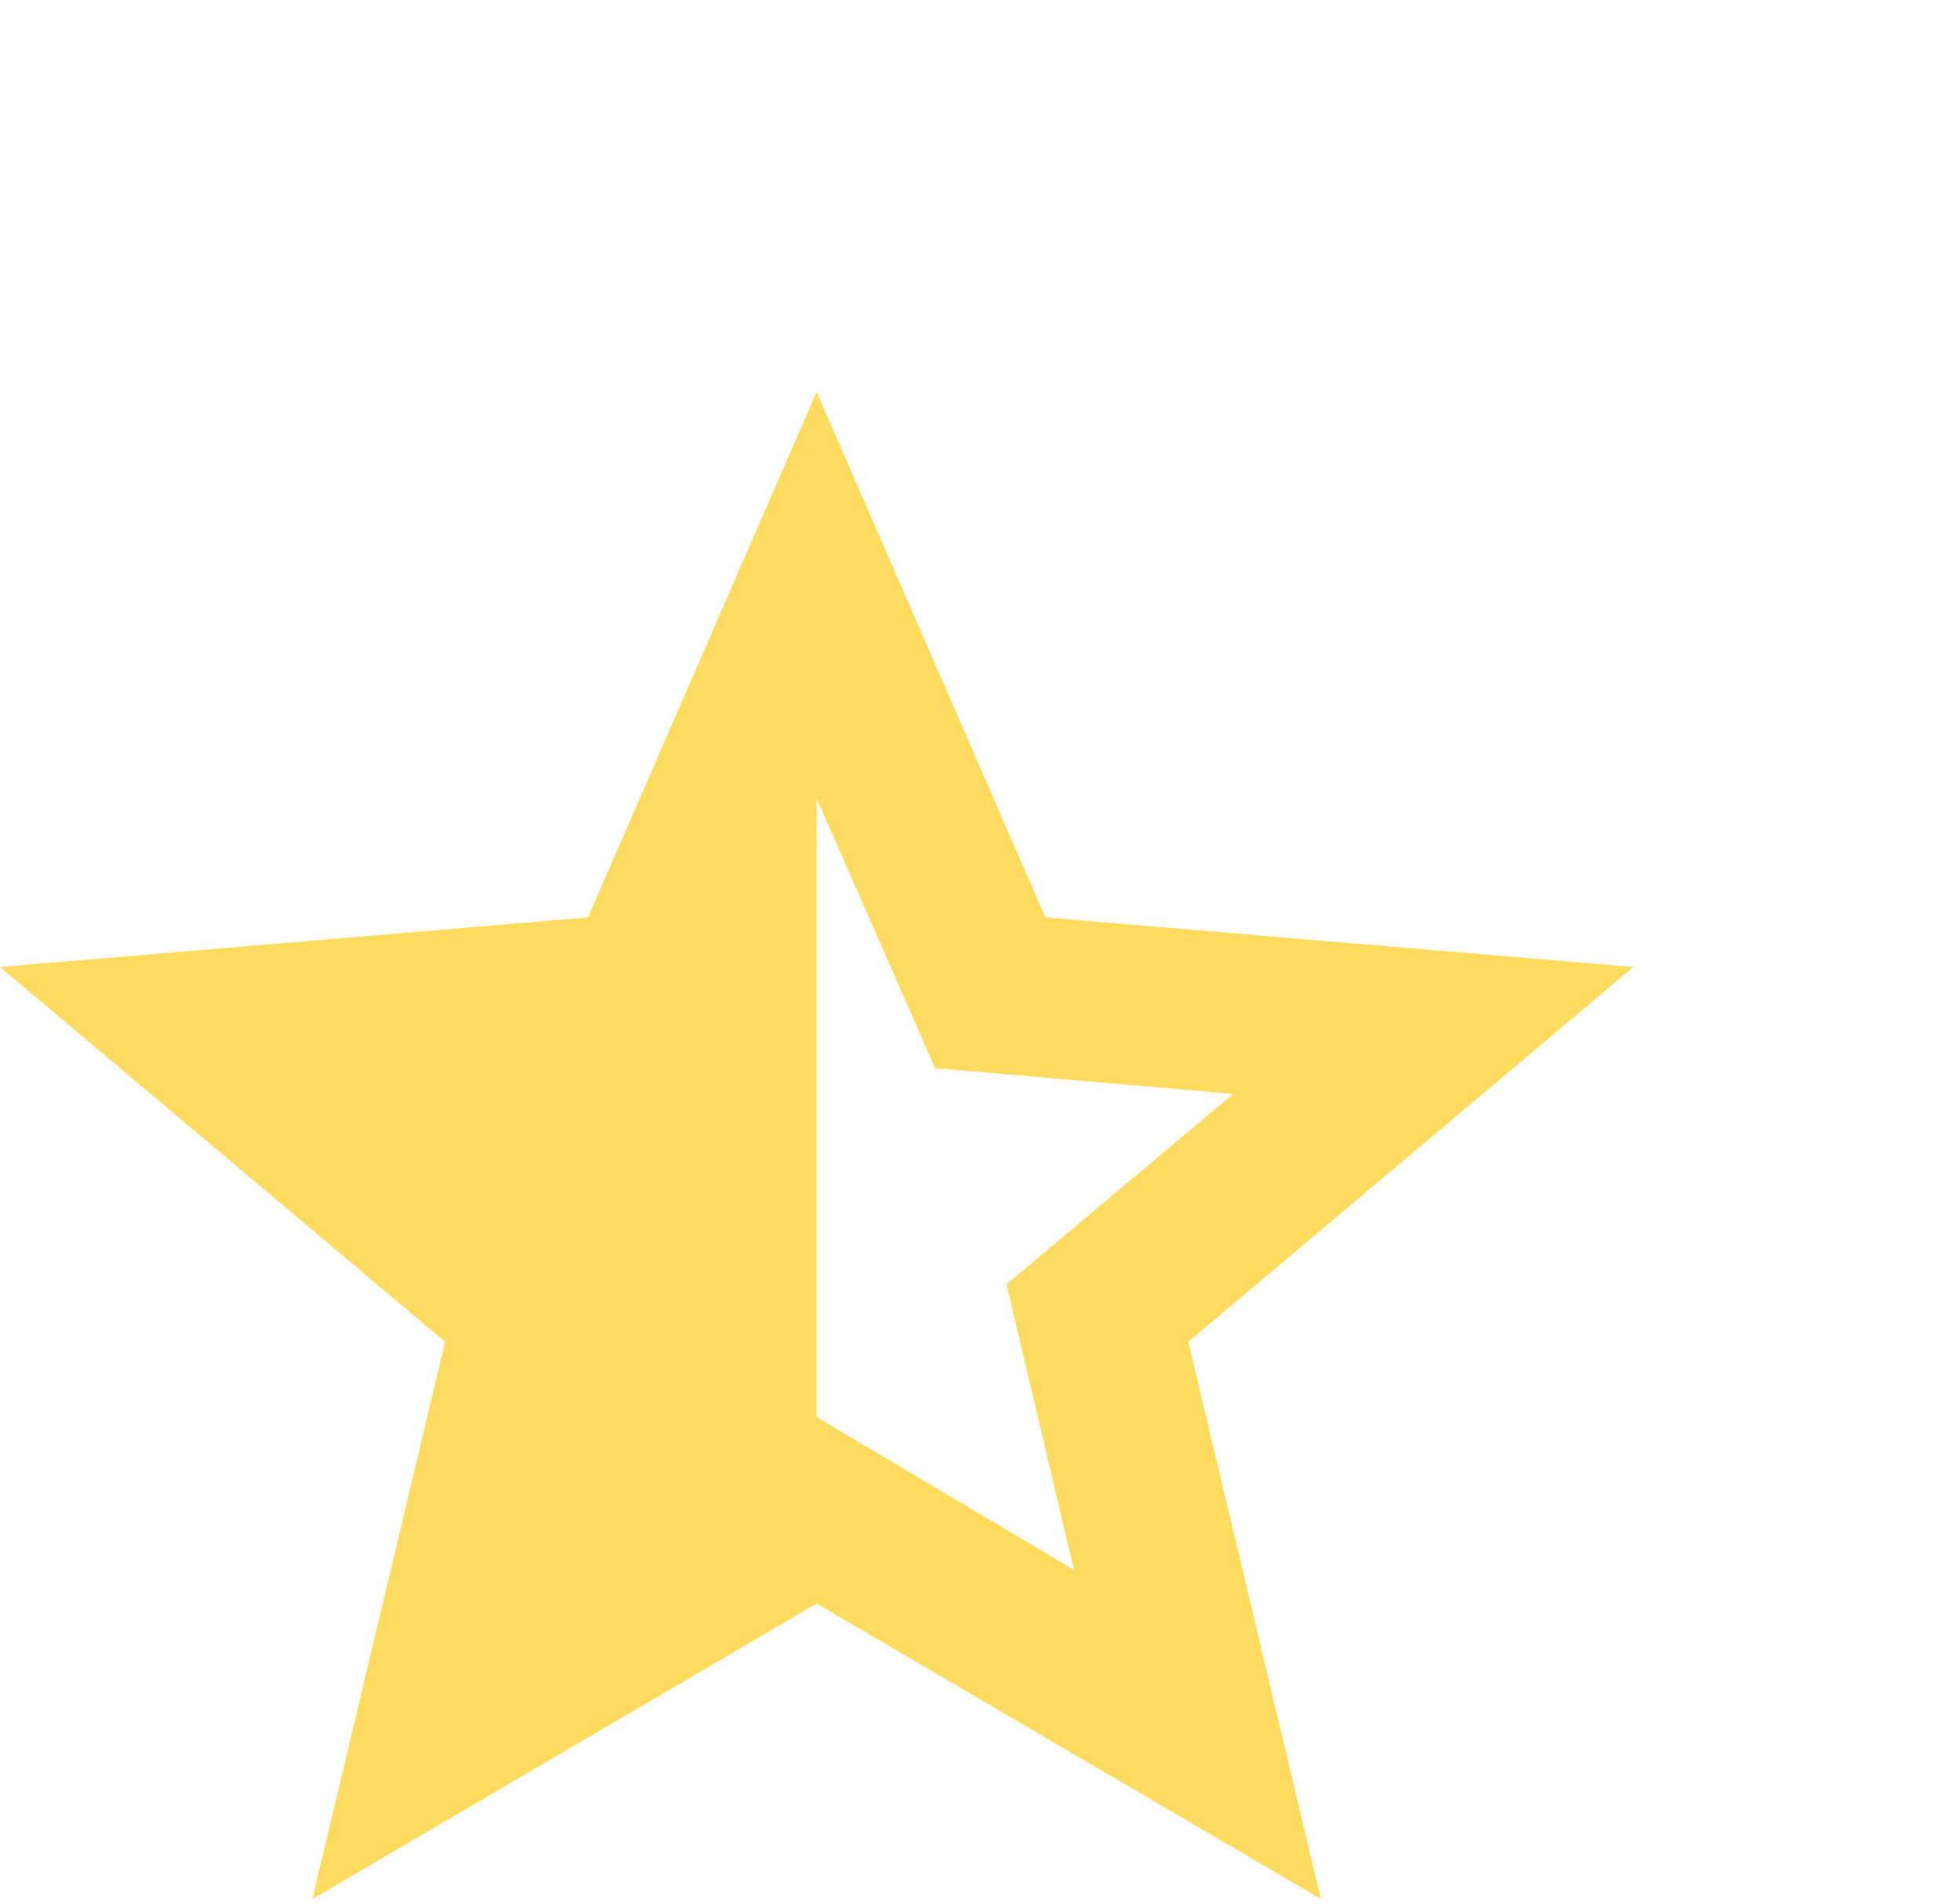 <svg width="35" height="34" viewBox="0 0 35 34" fill="none" xmlns="http://www.w3.org/2000/svg">
<path d="M14.583 14.26V25.31L19.177 28.038L17.974 22.938L22.021 19.538L16.698 19.077L14.583 14.26ZM5.578 33.917L7.948 23.965L0 17.271L10.5 16.385L14.583 7L18.667 16.385L29.167 17.271L21.219 23.965L23.588 33.917L14.583 28.64L5.578 33.917Z" fill="#FFDB5E"/>
</svg>
